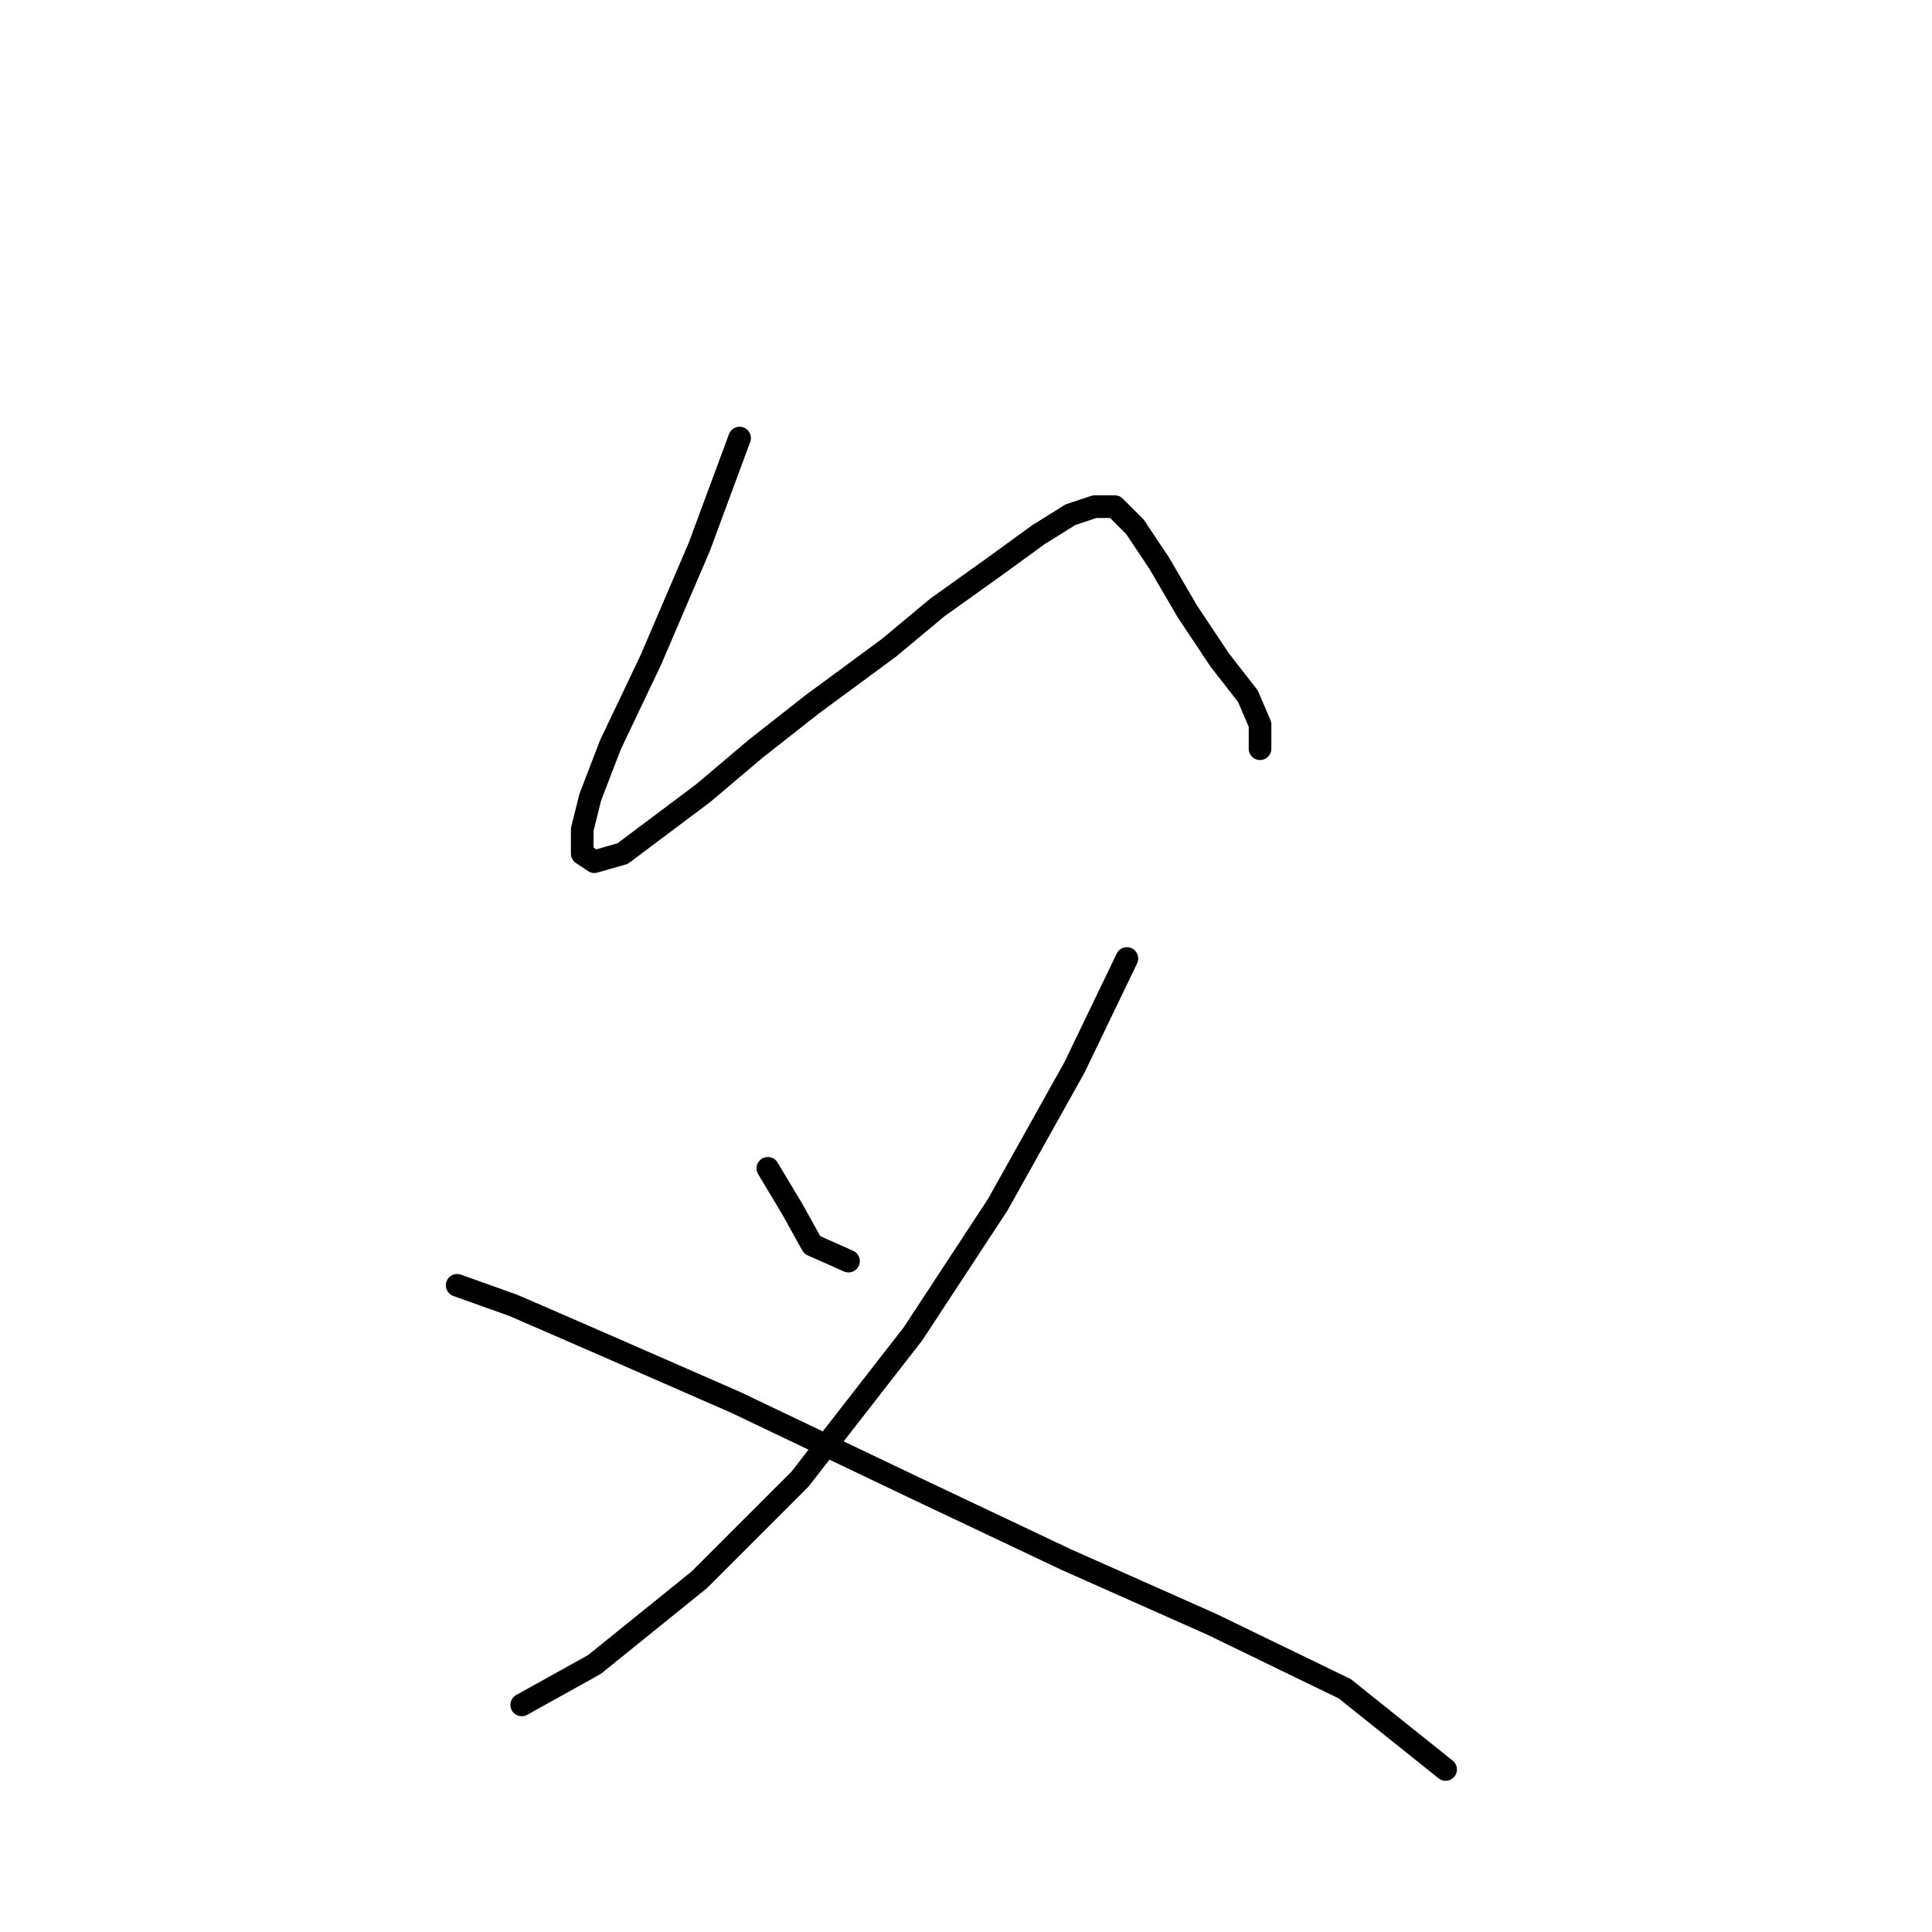 <?xml version="1.0" standalone="no"?>
    <svg width="256" height="256" xmlns="http://www.w3.org/2000/svg" version="1.1">
    <polyline stroke="black" stroke-width="3" stroke-linecap="round" fill="transparent" stroke-linejoin="round" points="97.999 58.046 92.653 72.48 86.238 87.448 80.892 98.675 78.219 105.625 77.149 109.902 77.149 113.109 78.753 114.178 82.495 113.109 86.772 109.902 93.187 105.09 100.137 99.21 107.621 93.329 117.779 85.845 124.194 80.499 131.678 75.153 137.559 70.876 141.836 68.203 145.043 67.134 147.716 67.134 150.389 69.807 153.597 74.618 157.339 81.033 161.616 87.448 165.358 92.26 166.962 96.002 166.962 99.21 166.962 99.21 " />
        <polyline stroke="black" stroke-width="3" stroke-linecap="round" fill="transparent" stroke-linejoin="round" points="101.741 154.808 104.948 160.154 107.621 164.965 112.433 167.104 112.433 167.104 " />
        <polyline stroke="black" stroke-width="3" stroke-linecap="round" fill="transparent" stroke-linejoin="round" points="149.32 127.009 142.37 141.443 132.213 159.619 120.986 176.726 106.018 195.972 92.653 209.337 78.753 220.563 69.13 225.909 69.13 225.909 " />
        <polyline stroke="black" stroke-width="3" stroke-linecap="round" fill="transparent" stroke-linejoin="round" points="60.577 170.311 68.061 172.984 80.357 178.33 97.464 185.814 120.986 197.041 141.301 206.664 160.547 215.217 178.188 223.771 191.553 234.463 191.553 234.463 " />
        </svg>